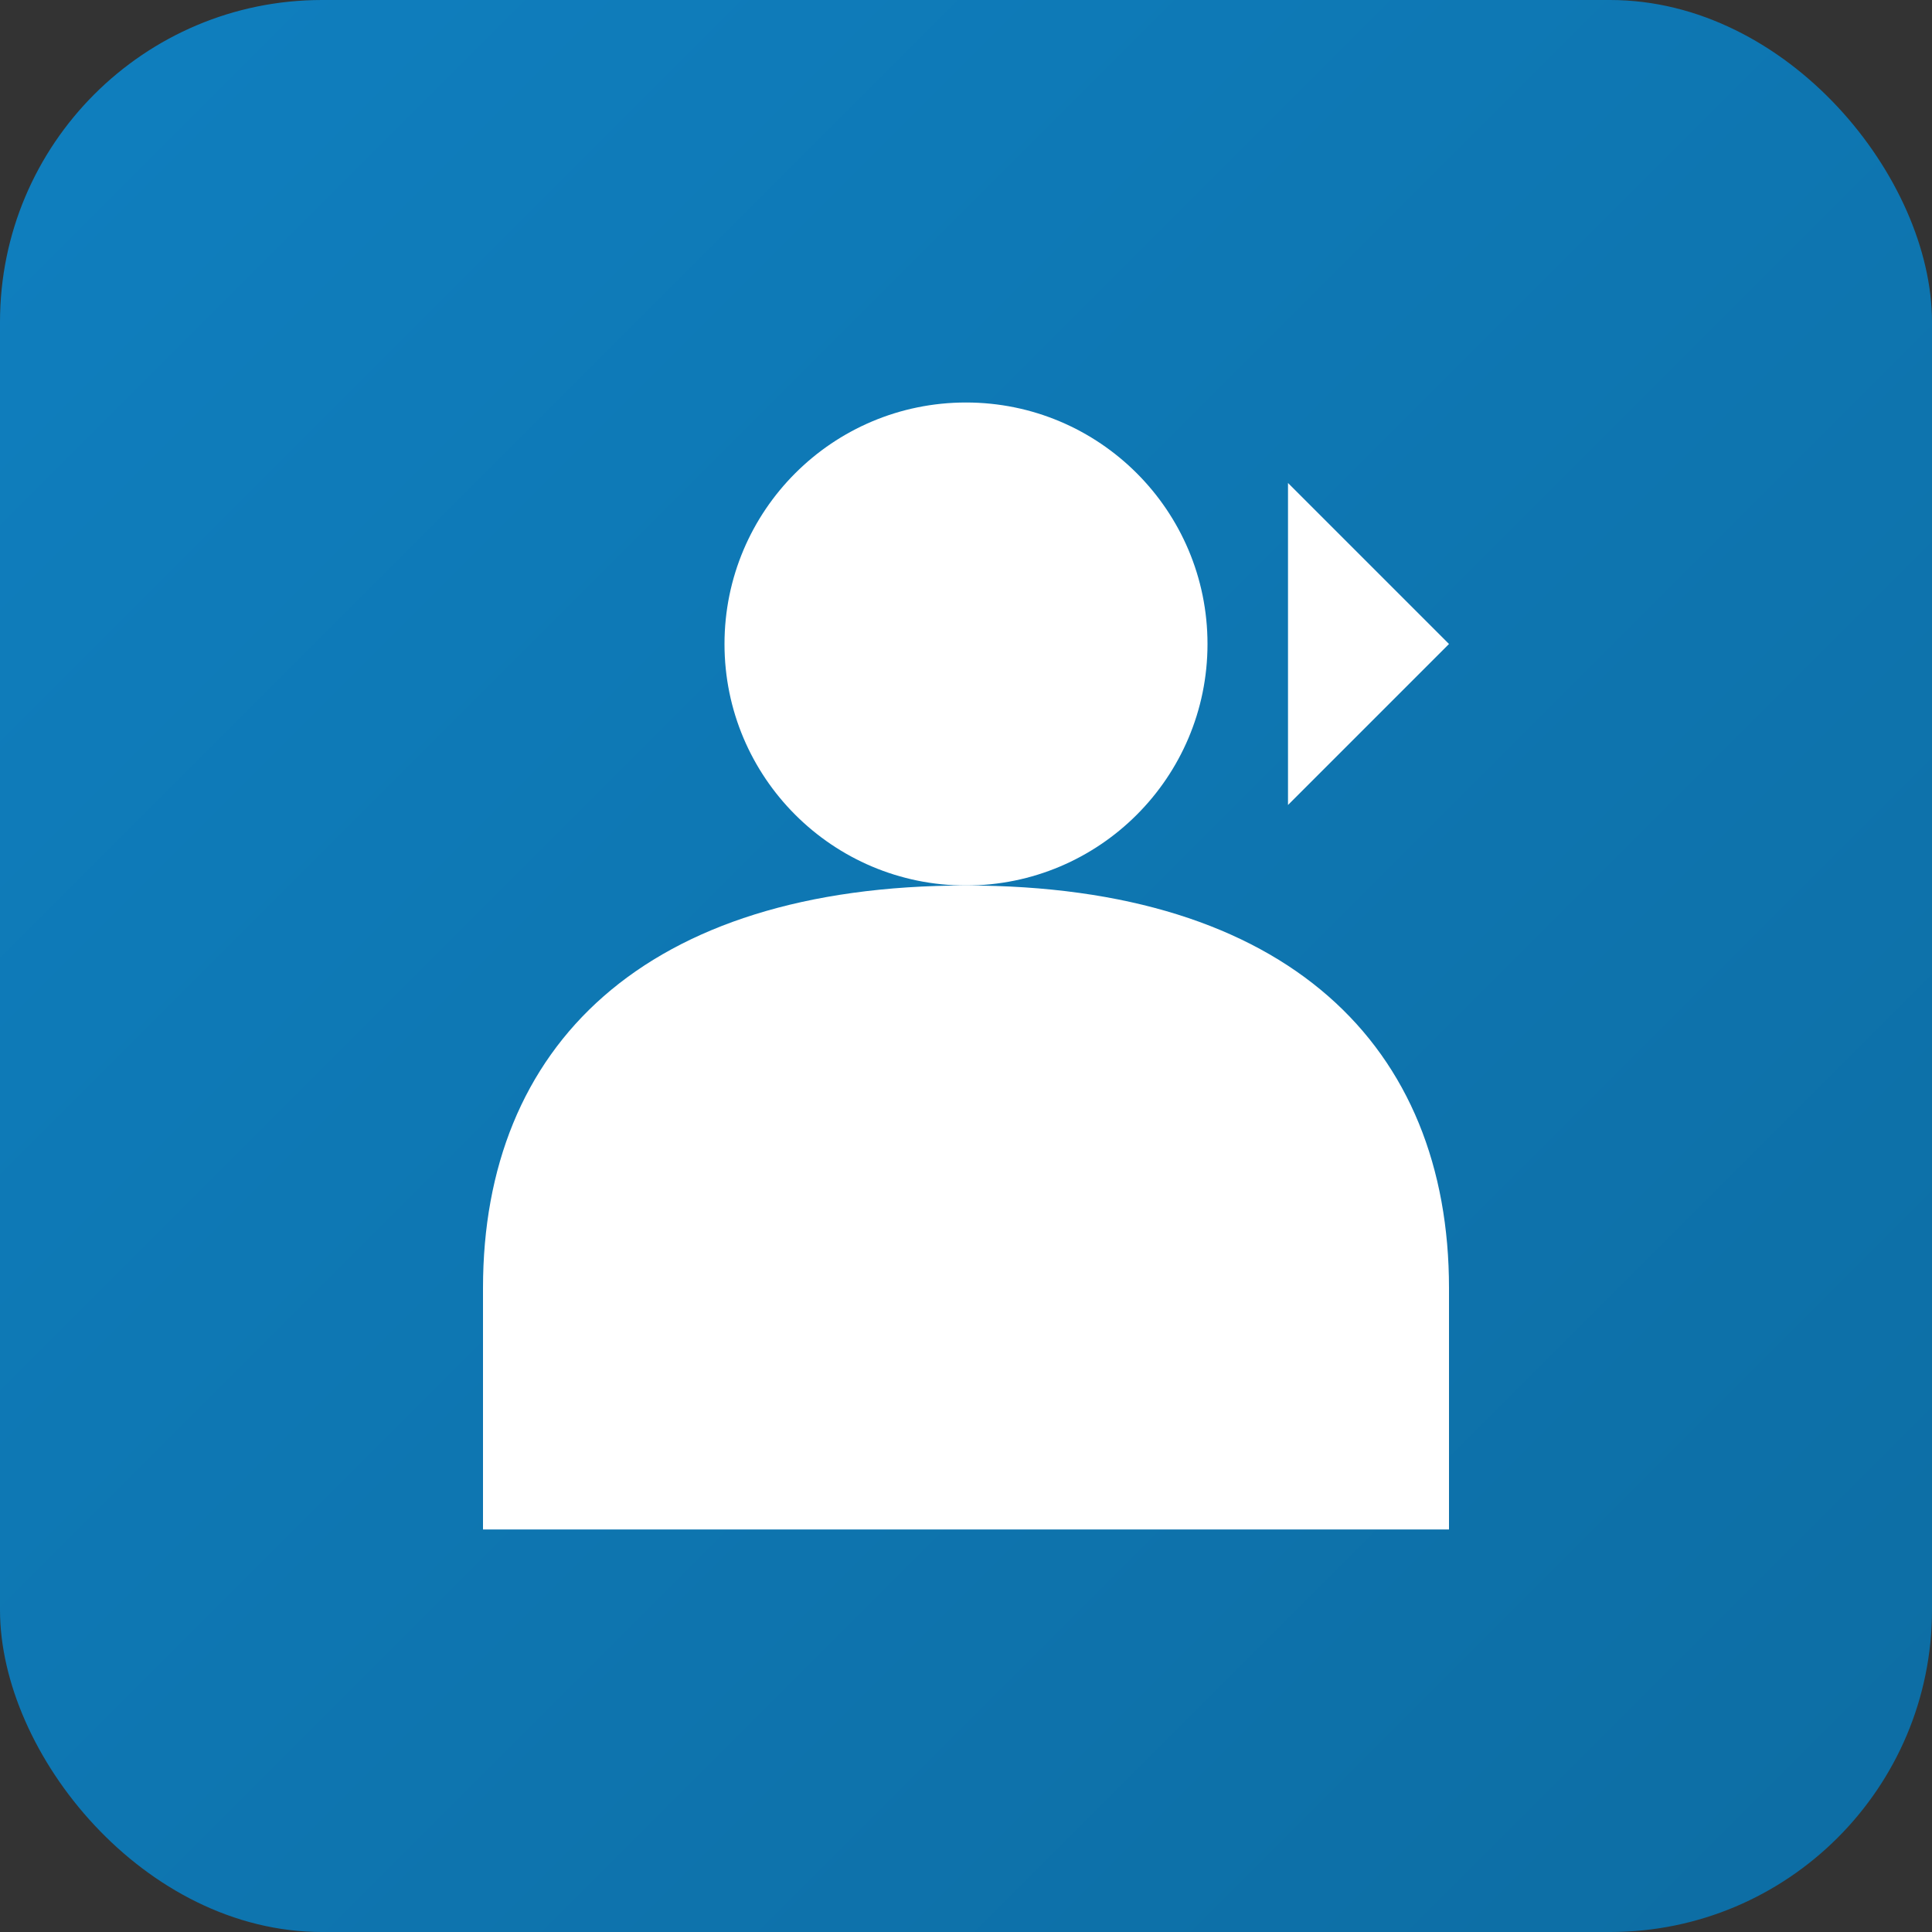 <svg viewBox="0 0 24 24" xmlns="http://www.w3.org/2000/svg">
  <rect x="0" y="0" width="24" height="24" fill="#333333" stroke="none"/>
  <defs>
    <linearGradient id="grad" x1="0%" y1="0%" x2="100%" y2="100%">
      <stop offset="0%" style="stop-color:#0F7FBF;stop-opacity:1" />
      <stop offset="100%" style="stop-color:#0D6DA3;stop-opacity:1" />
    </linearGradient>
  </defs>
  <rect width="24" height="24" rx="4" fill="url(#grad)"/>
           <g fill="white">
             <circle cx="12" cy="8" r="3"/>
             <path d="M12 11c-4 0-6 2-6 5v3h12v-3c0-3-2-5-6-5z"/>
             <path d="M16 6l2 2-2 2"/>
           </g>
</svg>